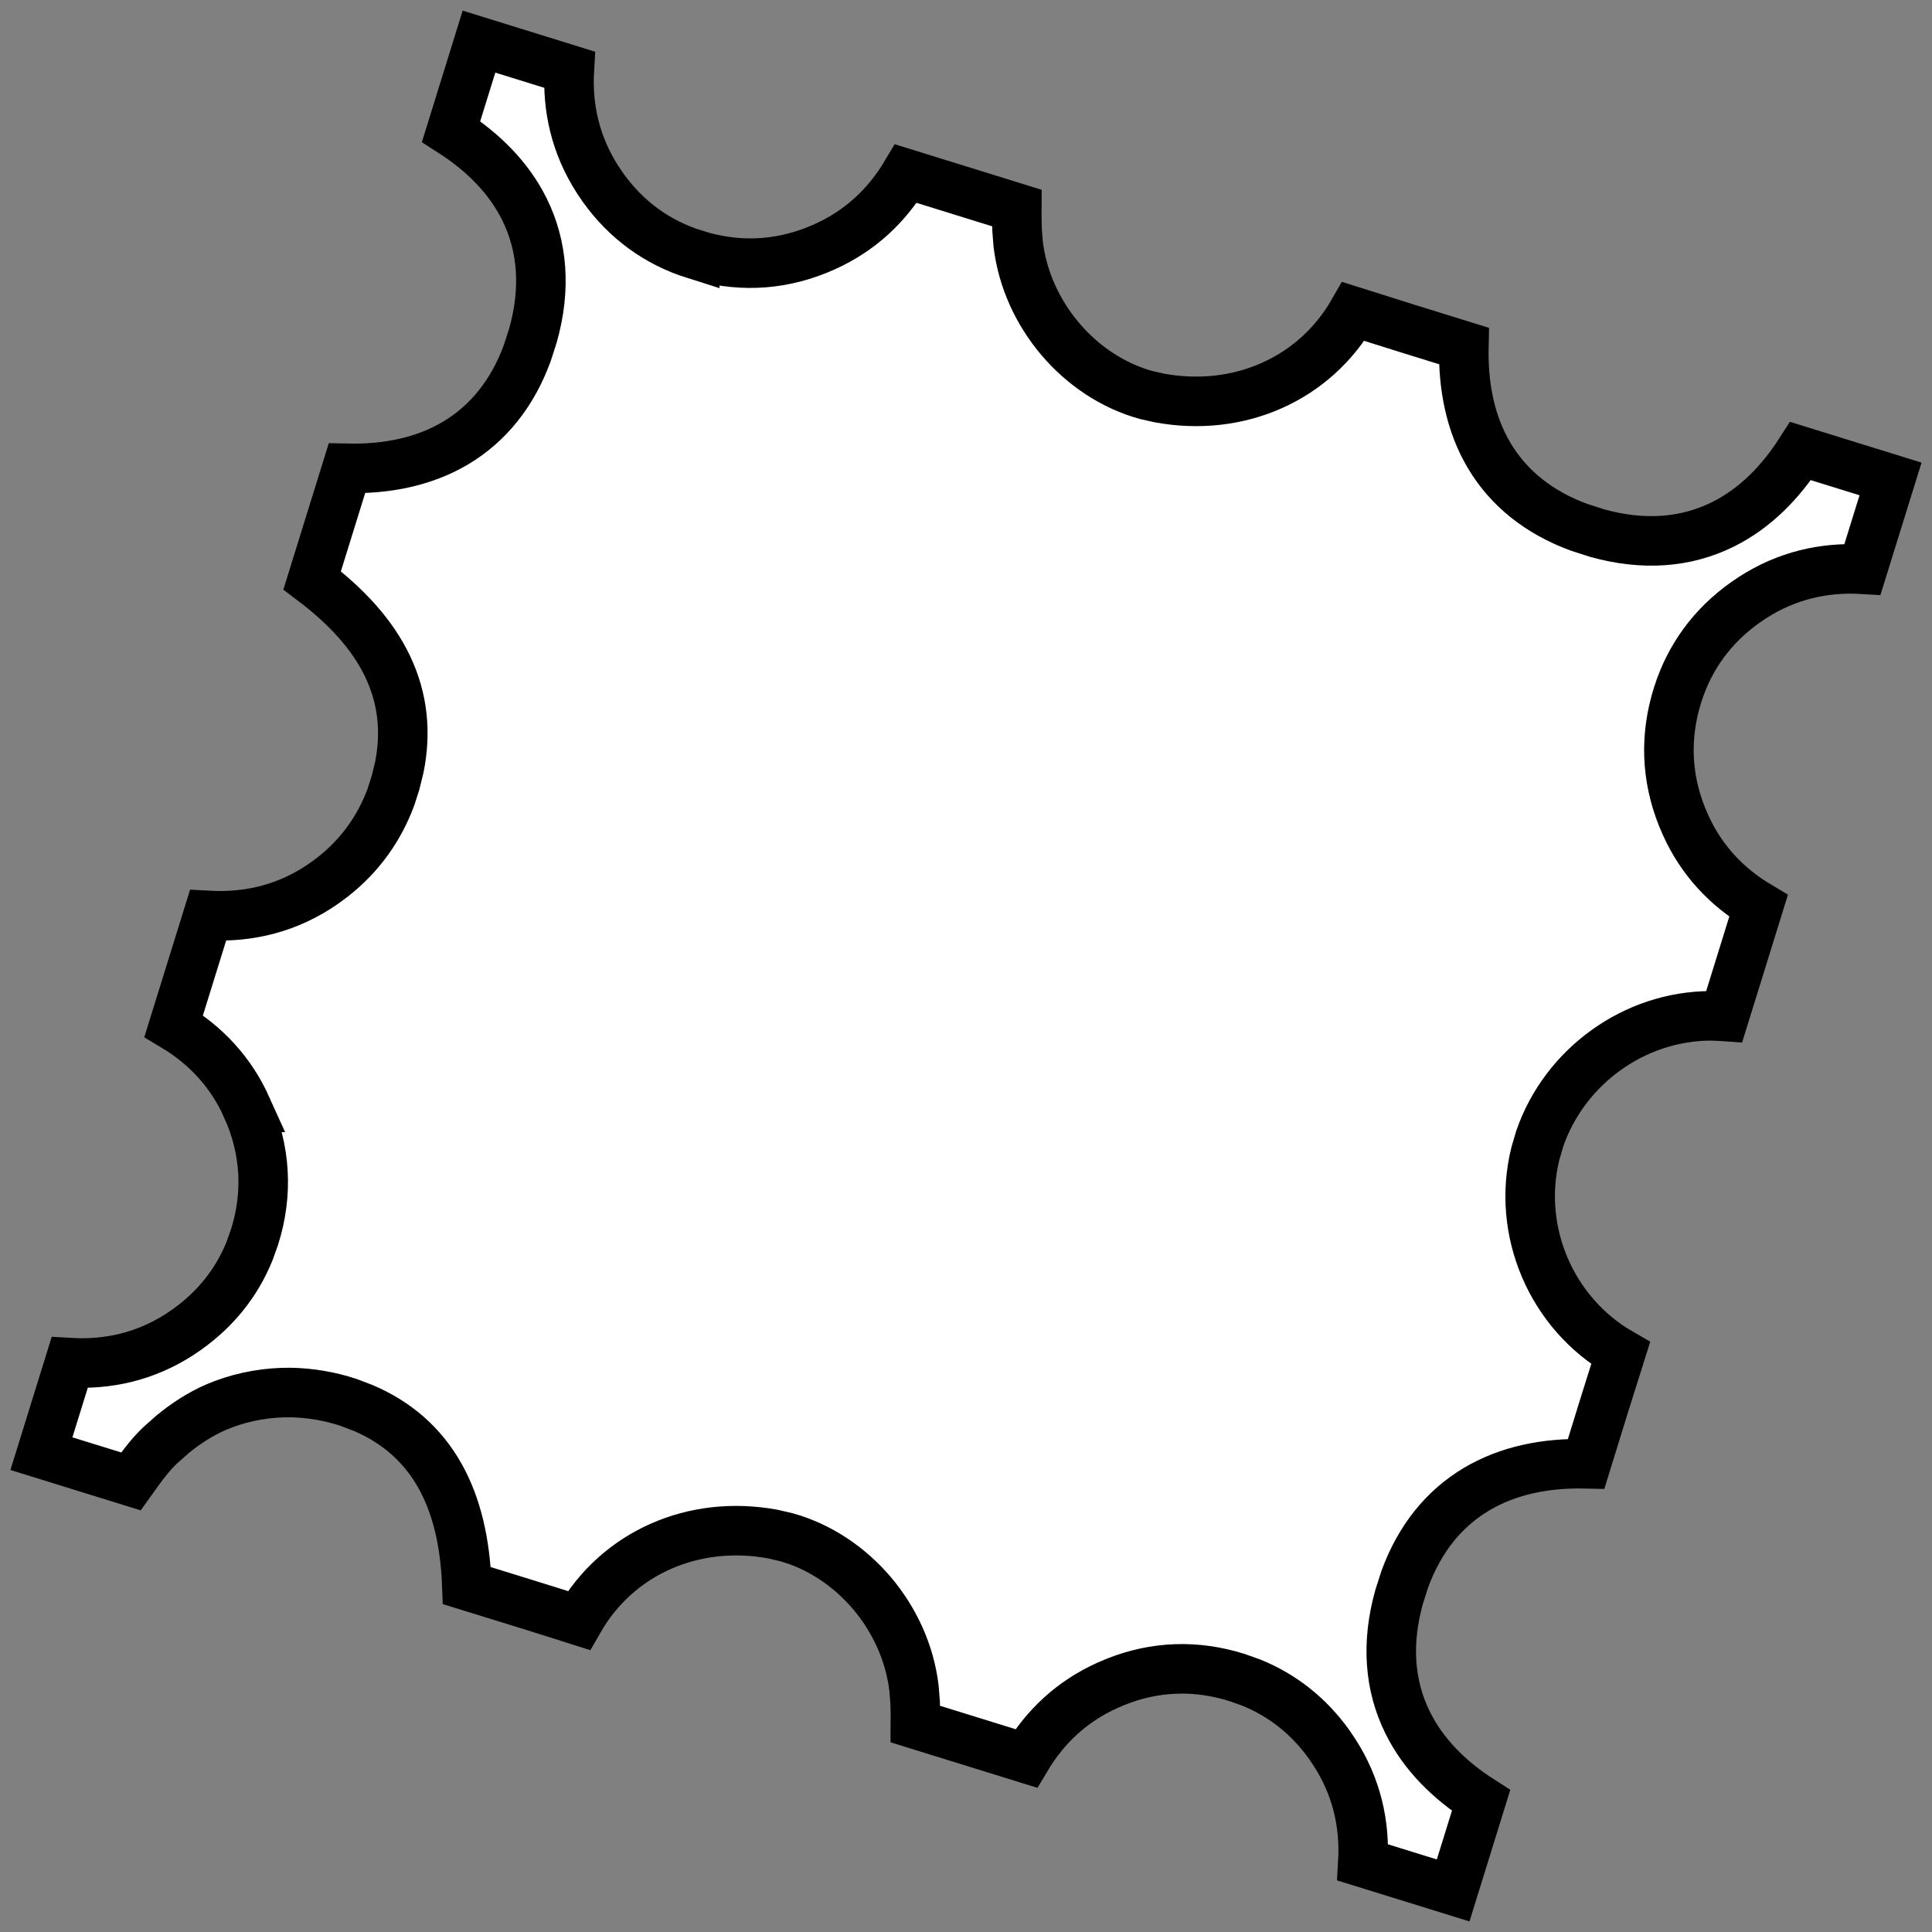 <svg width="39" height="39" viewBox="0 0 39 39" fill="none" xmlns="http://www.w3.org/2000/svg">
<rect x="0" y="0" width="39" height="39" fill="#808080" stroke="none"/>
<g clip-path="url(#clip0_2007_62)">
<path d="M29.55 6.984C29.531 7.801 29.682 8.558 30.062 9.197C30.454 9.855 31.062 10.344 31.873 10.643L32.232 10.759C33.172 11.023 34.035 10.957 34.786 10.582C35.417 10.267 35.934 9.751 36.347 9.105L38.163 9.668L37.597 11.491C36.815 11.445 36.065 11.62 35.378 12.062L35.218 12.171C34.569 12.635 34.109 13.257 33.867 14.021C33.603 14.854 33.633 15.687 33.954 16.488L34.022 16.648C34.345 17.365 34.853 17.904 35.498 18.288L34.806 20.519C34.777 20.517 34.749 20.514 34.72 20.513L34.542 20.506C32.988 20.506 31.582 21.533 31.082 22.985L30.995 23.281C30.603 24.852 31.318 26.512 32.714 27.316C32.478 28.058 32.249 28.802 32.019 29.548C31.201 29.529 30.445 29.681 29.806 30.061C29.148 30.453 28.658 31.06 28.36 31.871L28.244 32.232C27.98 33.172 28.046 34.034 28.421 34.785C28.736 35.416 29.251 35.932 29.897 36.345L29.334 38.161L27.511 37.596C27.557 36.814 27.382 36.064 26.941 35.378L26.832 35.216C26.426 34.648 25.898 34.225 25.26 33.966L24.98 33.866C24.148 33.602 23.315 33.631 22.514 33.953L22.355 34.021C21.639 34.344 21.099 34.851 20.715 35.496L18.479 34.803C18.48 34.661 18.479 34.511 18.473 34.361L18.45 34.076C18.28 32.65 17.212 31.402 15.871 31.03L15.599 30.967C14 30.673 12.467 31.344 11.684 32.712C10.934 32.473 10.18 32.242 9.424 32.008C9.392 31.14 9.221 30.389 8.873 29.777C8.519 29.154 7.999 28.706 7.332 28.422L7.038 28.31C6.666 28.186 6.259 28.116 5.862 28.11L5.693 28.112L5.692 28.112C5.244 28.127 4.774 28.227 4.356 28.408C4.039 28.546 3.743 28.74 3.483 28.954L3.236 29.173C3.063 29.338 2.92 29.521 2.796 29.692C2.739 29.769 2.69 29.838 2.643 29.904L0.836 29.344L1.406 27.507C2.187 27.554 2.937 27.381 3.623 26.94L3.784 26.83L3.785 26.829C4.353 26.423 4.776 25.897 5.035 25.26L5.136 24.979C5.417 24.092 5.364 23.203 4.981 22.354L4.982 22.354C4.659 21.637 4.151 21.097 3.506 20.712L4.199 18.48C5.036 18.527 5.835 18.33 6.554 17.823L6.721 17.699C7.272 17.265 7.662 16.717 7.896 16.077L7.985 15.797L8.06 15.491C8.203 14.781 8.133 14.1 7.825 13.453C7.521 12.815 7.002 12.244 6.301 11.716L7.003 9.454C7.812 9.472 8.564 9.32 9.2 8.941C9.856 8.549 10.345 7.941 10.643 7.13L10.759 6.77C11.023 5.83 10.957 4.967 10.582 4.215C10.267 3.584 9.752 3.069 9.106 2.655L9.669 0.84L11.493 1.406C11.447 2.188 11.622 2.937 12.063 3.624L12.172 3.785C12.636 4.434 13.259 4.894 14.024 5.135L14.024 5.134C14.856 5.398 15.688 5.369 16.489 5.048L16.649 4.98C17.366 4.657 17.904 4.15 18.288 3.505L20.525 4.199C20.524 4.34 20.525 4.491 20.531 4.641L20.553 4.925C20.723 6.352 21.792 7.601 23.134 7.973L23.405 8.034C25.007 8.328 26.536 7.657 27.32 6.288C28.061 6.524 28.805 6.753 29.55 6.984Z" fill="white" stroke="black"/>
</g>
<defs>
<clipPath id="clip0_2007_62">
<rect width="31" height="31" fill="white" transform="translate(9.286 0.105) rotate(17.228)"/>
</clipPath>
</defs>
</svg>
